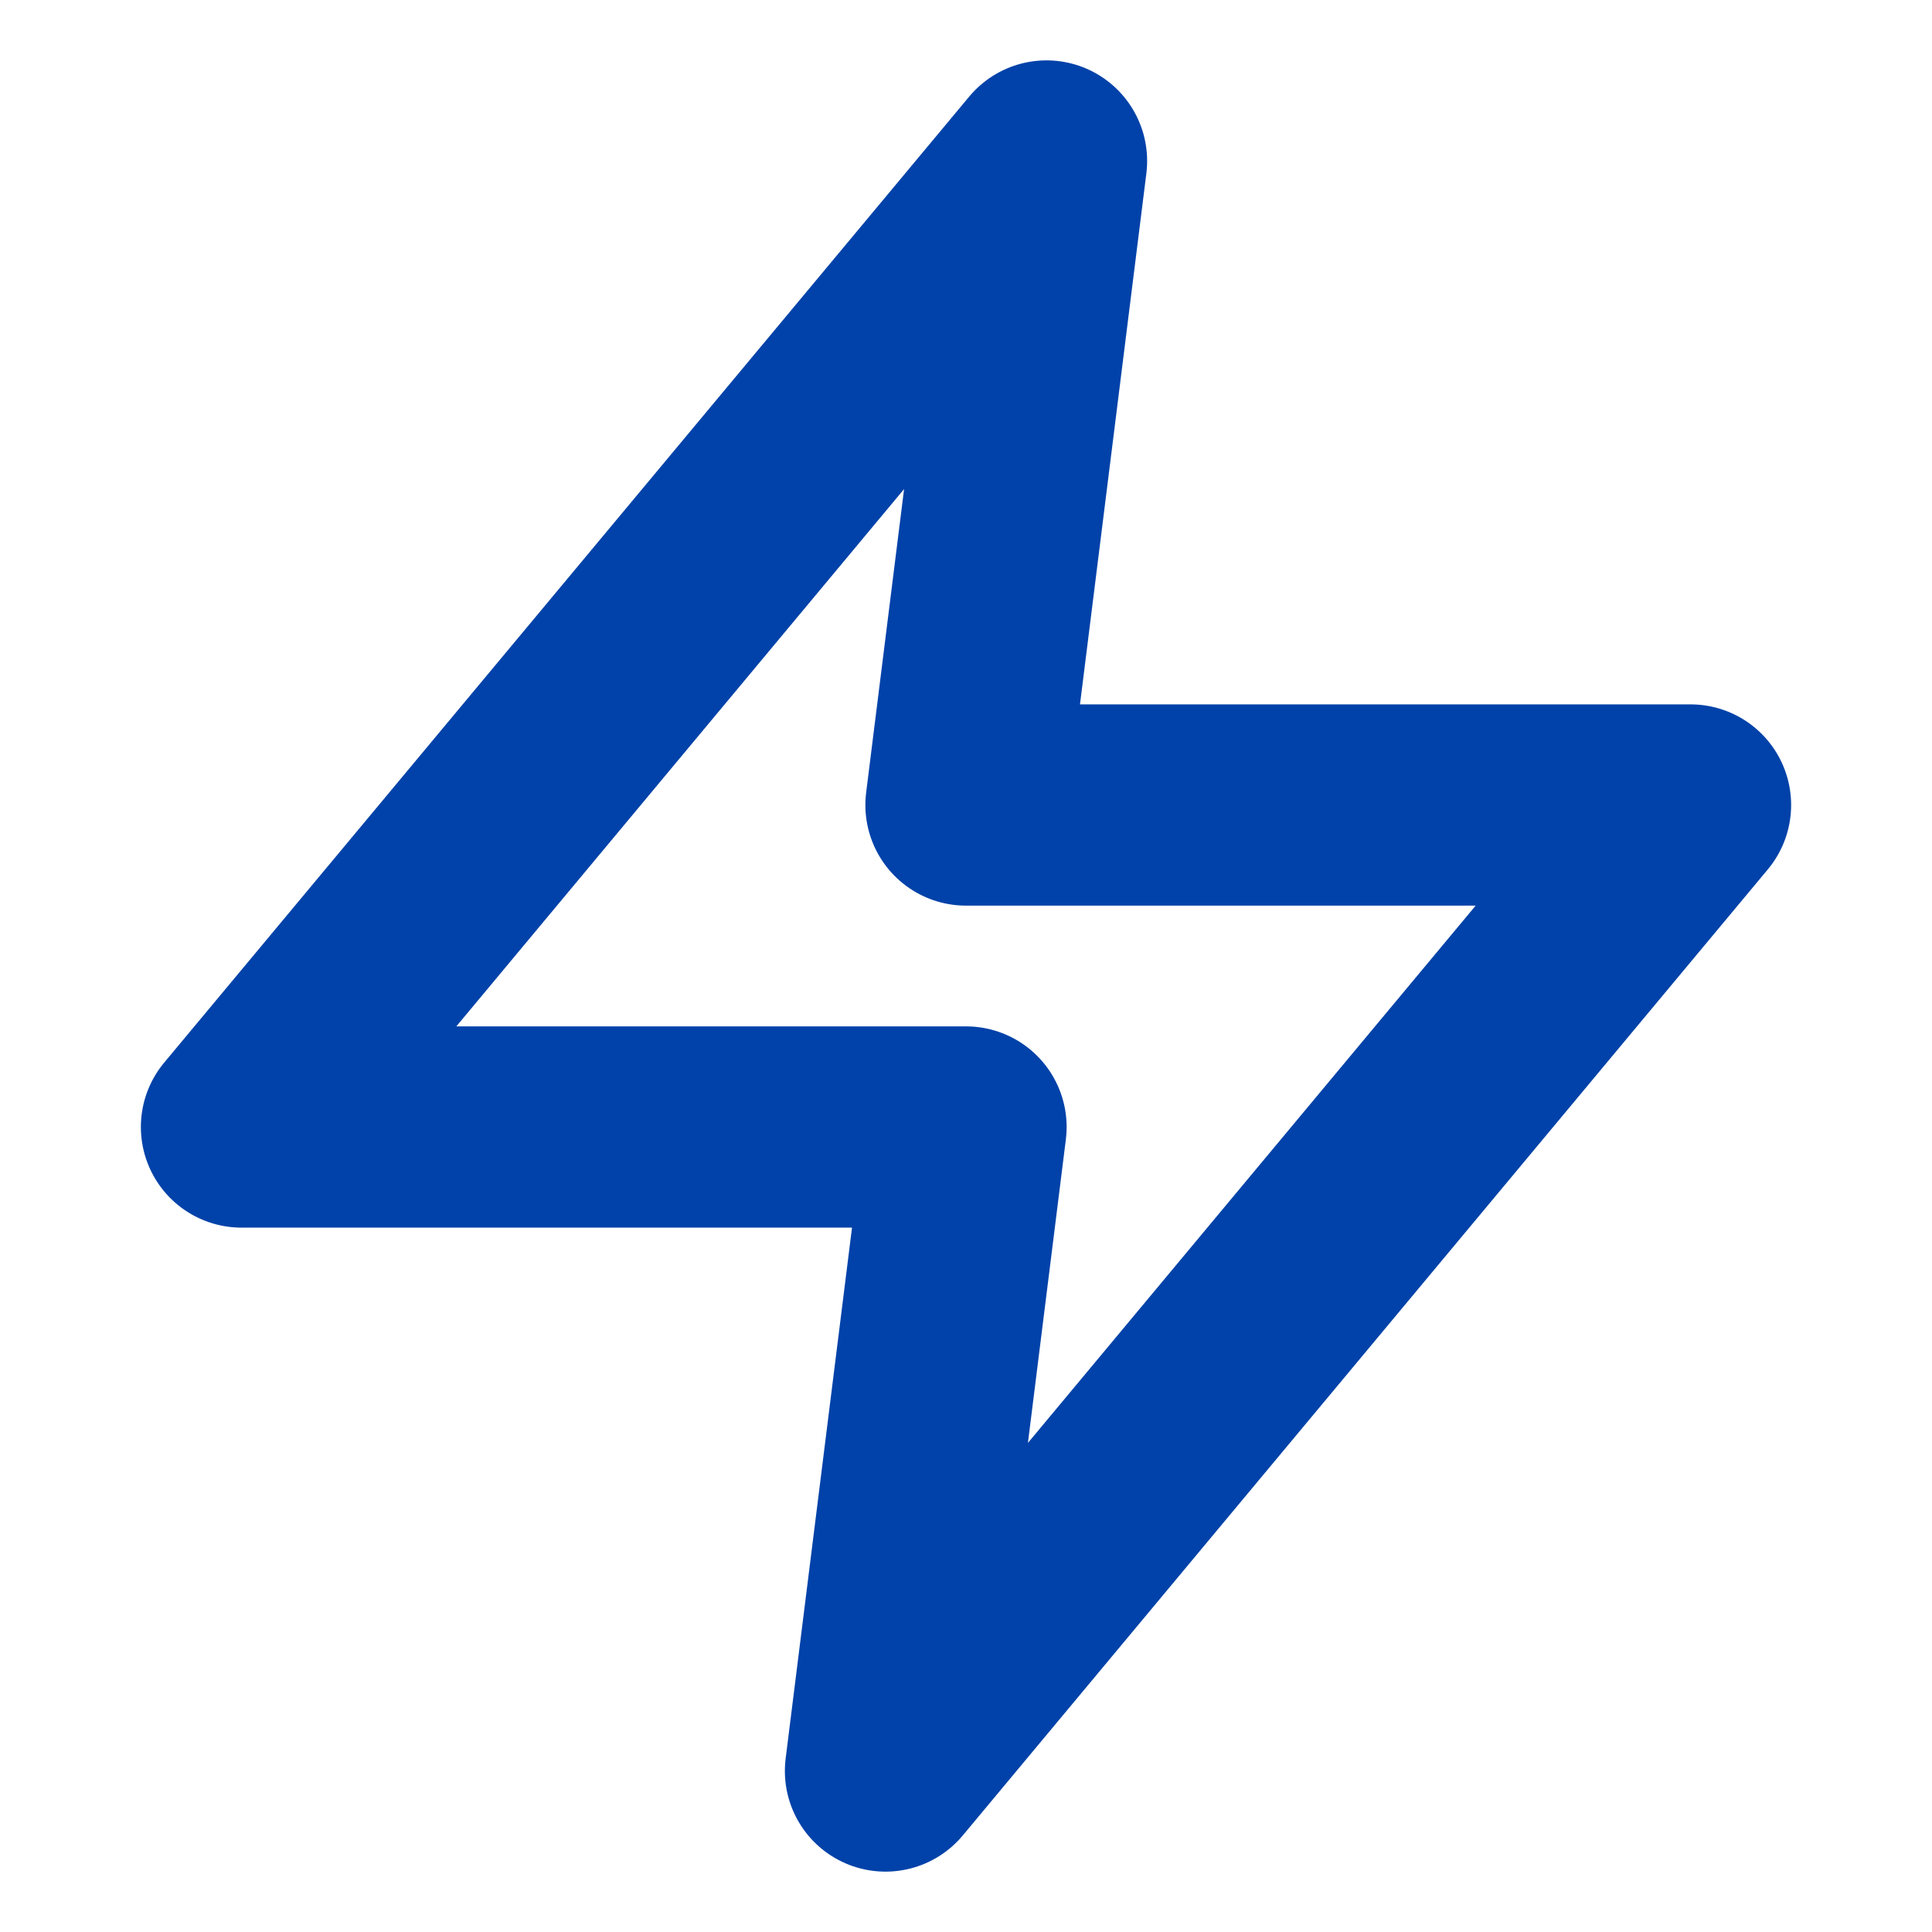 <svg width="48" height="48" viewBox="0 0 48 48" fill="none" xmlns="http://www.w3.org/2000/svg">
    <path d="M26 4L6 28H24L22 44L42 20H24L26 4Z" stroke="#0042A9" stroke-width="5" stroke-linecap="round" stroke-linejoin="round" />
</svg>
